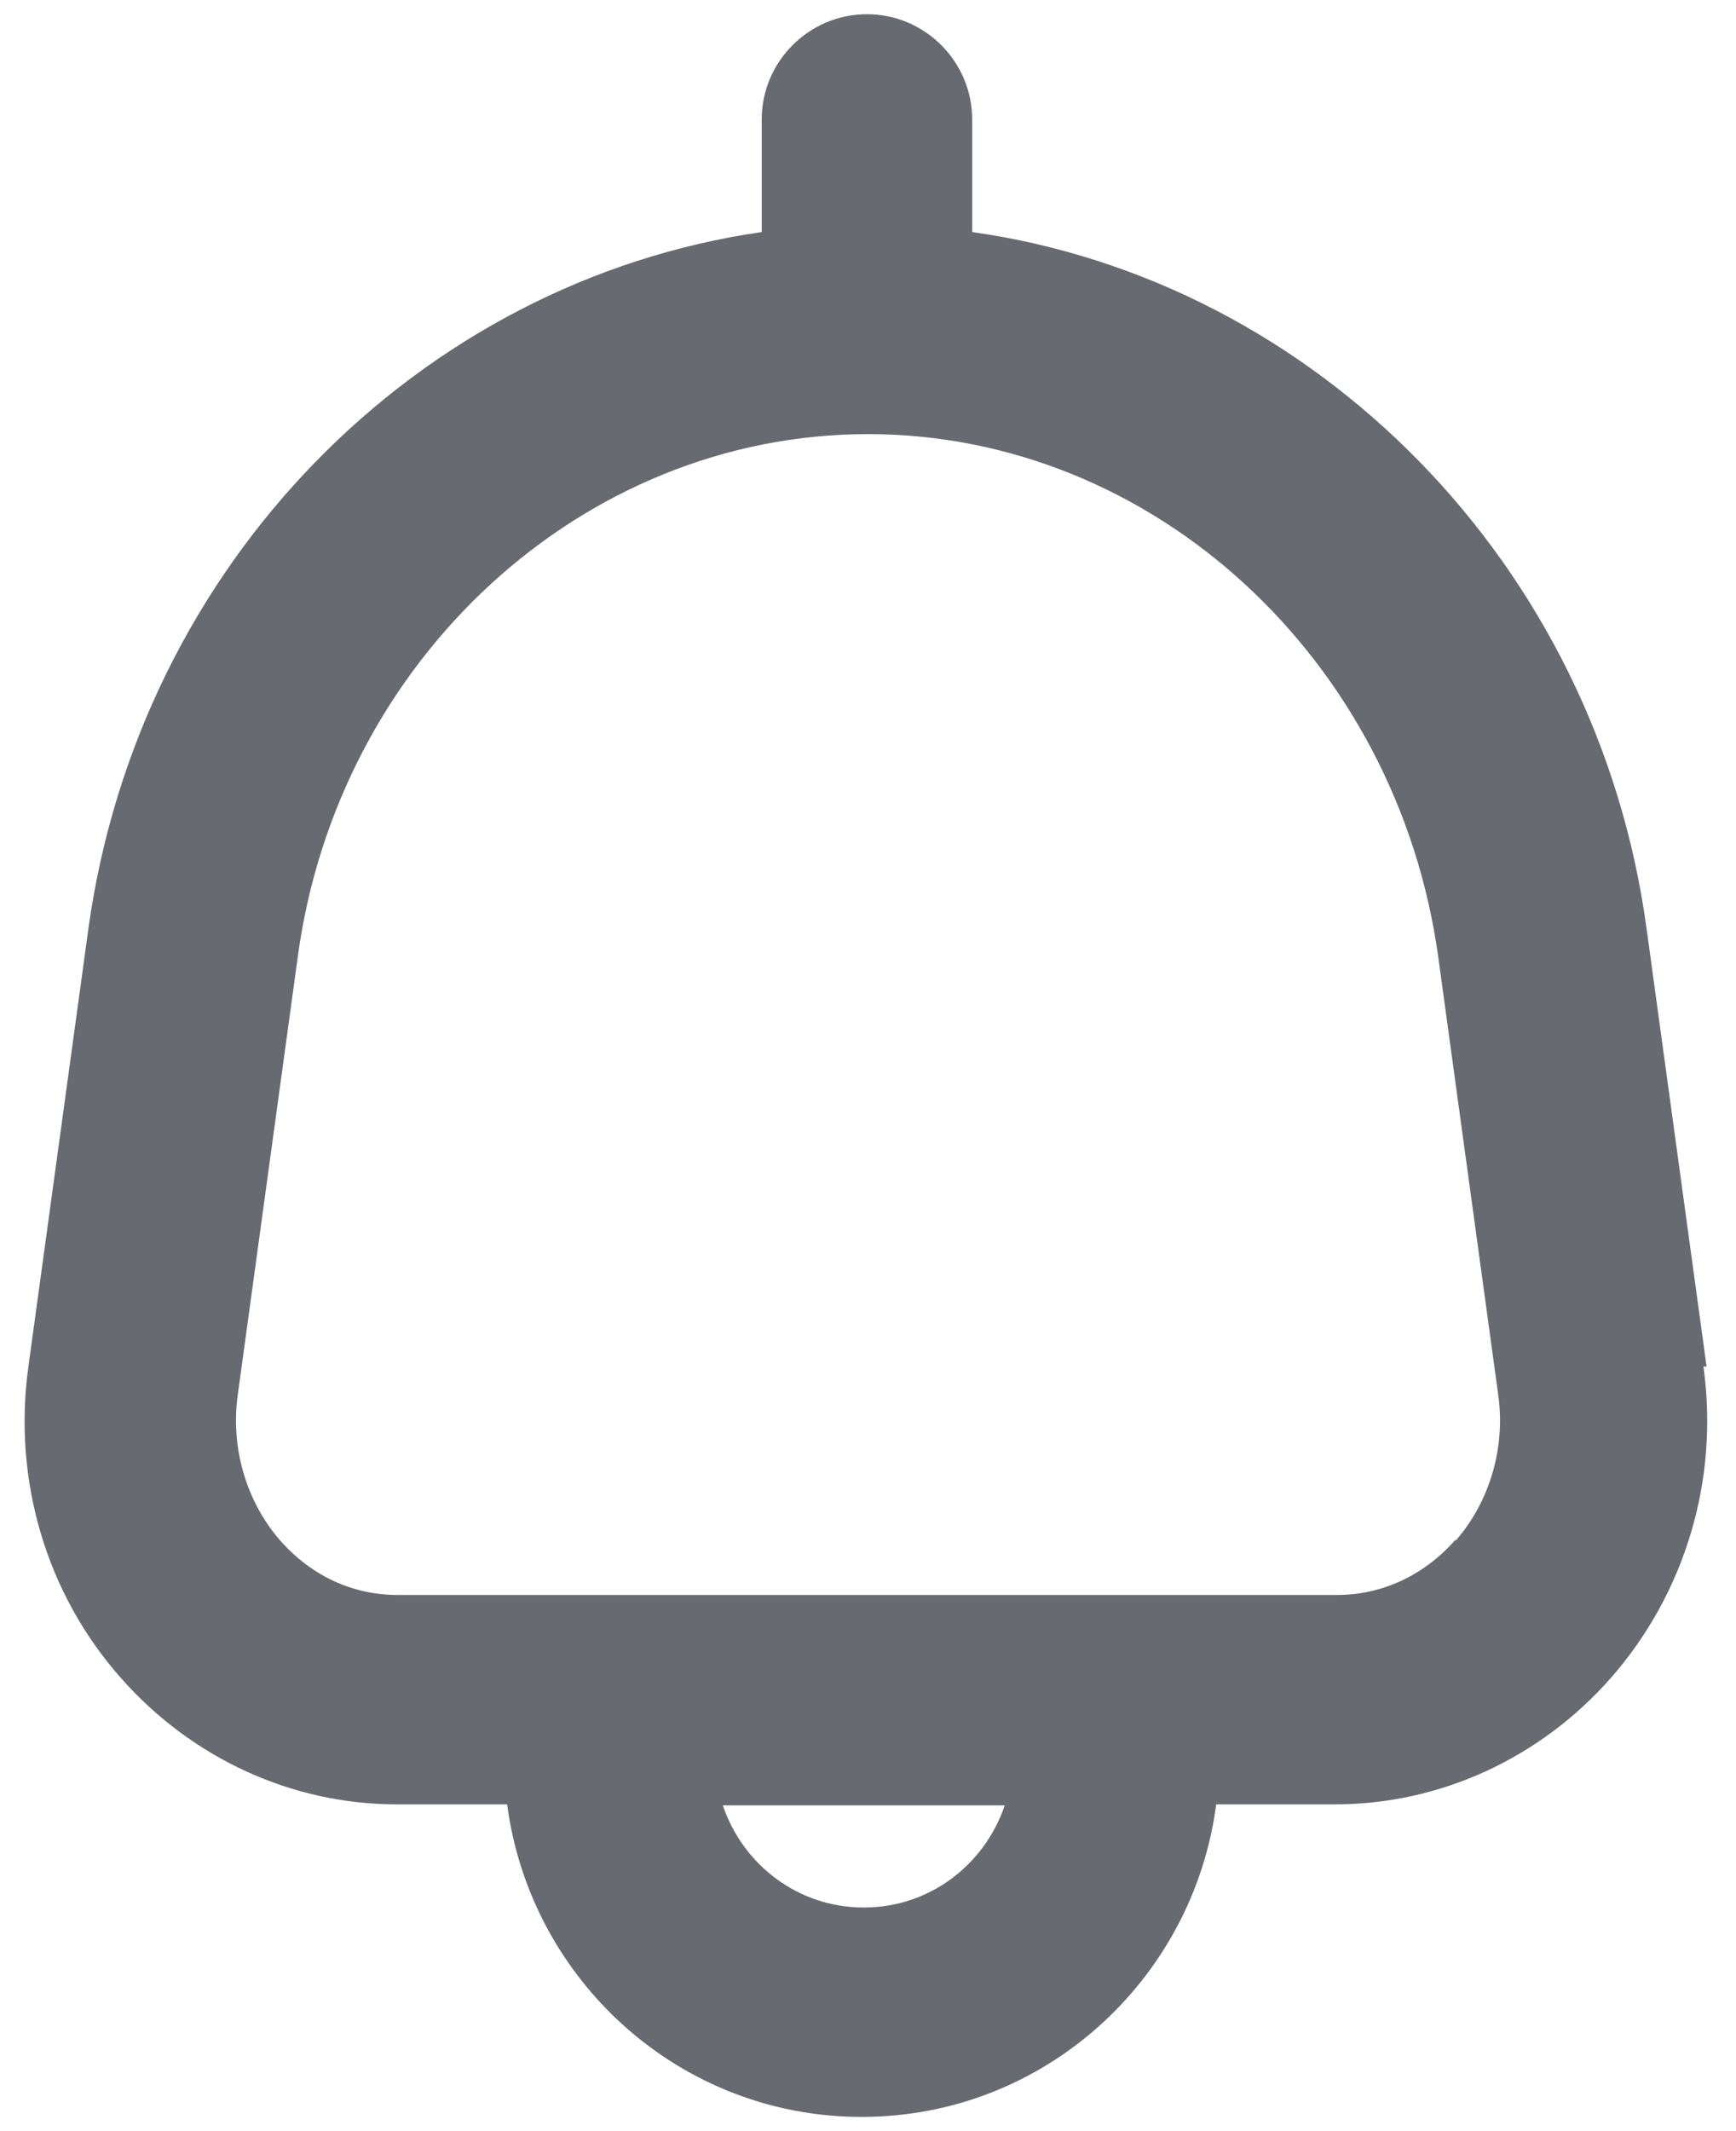 <svg width="22" height="27" viewBox="0 0 22 27" fill="none" xmlns="http://www.w3.org/2000/svg">
<path d="M21.627 17.313L20.867 11.767C20.24 7.14 16.667 3.553 12.32 2.94V1.513C12.32 0.78 11.72 0.18 10.987 0.18C10.253 0.18 9.653 0.78 9.653 1.513V2.94C5.307 3.567 1.76 7.14 1.12 11.767L0.36 17.313C0.16 18.753 0.587 20.193 1.533 21.26C2.427 22.273 3.693 22.86 5.027 22.86H6.427C6.72 25.087 8.613 26.82 10.92 26.82C13.227 26.82 15.12 25.087 15.413 22.86H16.92C18.253 22.86 19.52 22.273 20.413 21.26C21.36 20.18 21.787 18.74 21.587 17.313H21.627ZM10.947 24.167C10.107 24.167 9.413 23.62 9.16 22.873H12.733C12.48 23.62 11.787 24.167 10.947 24.167ZM18.44 19.513C18.053 19.953 17.52 20.207 16.947 20.207H5.04C4.467 20.207 3.947 19.967 3.547 19.513C3.12 19.02 2.92 18.34 3.013 17.673L3.773 12.127C4.28 8.353 7.387 5.5 11 5.5C14.613 5.5 17.707 8.353 18.227 12.127L18.987 17.673C19.08 18.34 18.88 19.02 18.453 19.513H18.44Z" fill="#676A71"/>
</svg>
